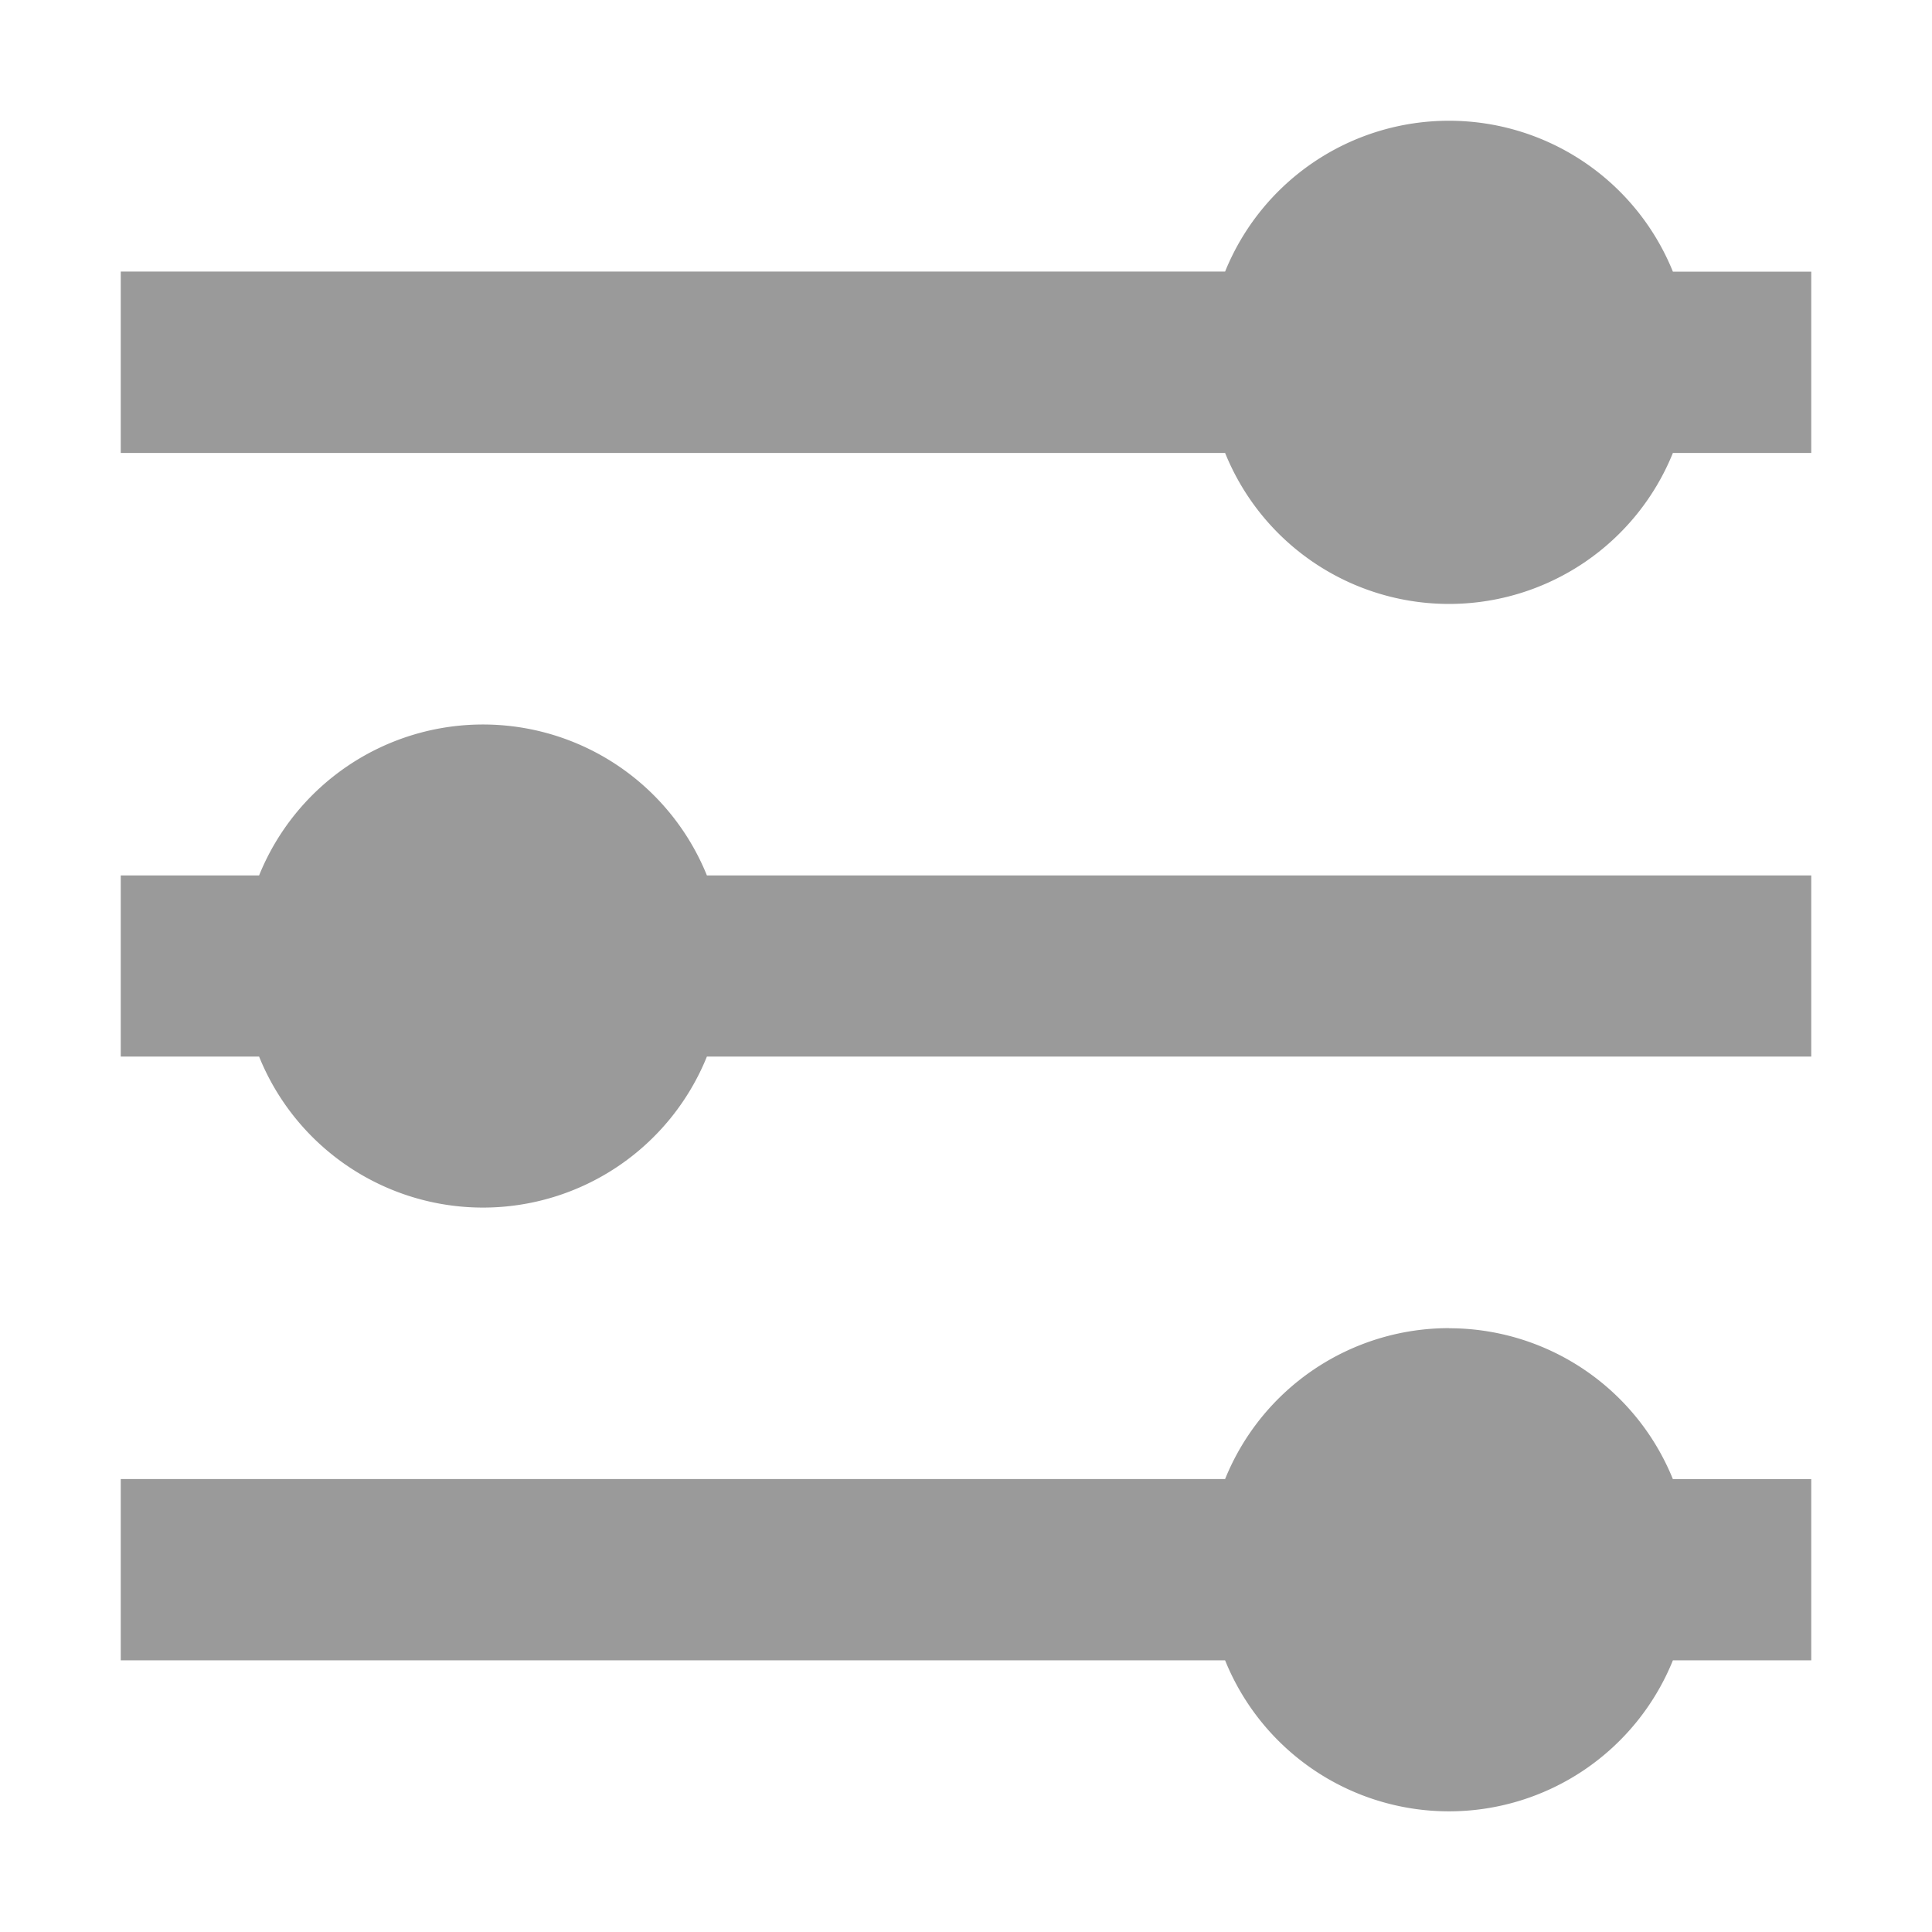<svg width="18" height="18" viewBox="0 0 18 18" xmlns="http://www.w3.org/2000/svg">
    <path d="M13.5 1.125a2.25 2.25 0 0 1 2.086 1.406h1.289V4.22h-1.289a2.25 2.25 0 0 1-4.172 0H1.125V2.53h10.289A2.25 2.25 0 0 1 13.5 1.125zm0 11.25a2.25 2.25 0 0 1 2.086 1.406h1.289v1.688h-1.289a2.25 2.25 0 0 1-4.172 0H1.125V13.78h10.289a2.25 2.25 0 0 1 2.086-1.406zm-9-5.625a2.25 2.25 0 0 1 2.086 1.406h10.289v1.688H6.586a2.25 2.25 0 0 1-4.172 0H1.125V8.156h1.289A2.25 2.25 0 0 1 4.5 6.75z" fill="#9A9A9A" fill-rule="evenodd"/>
</svg>
